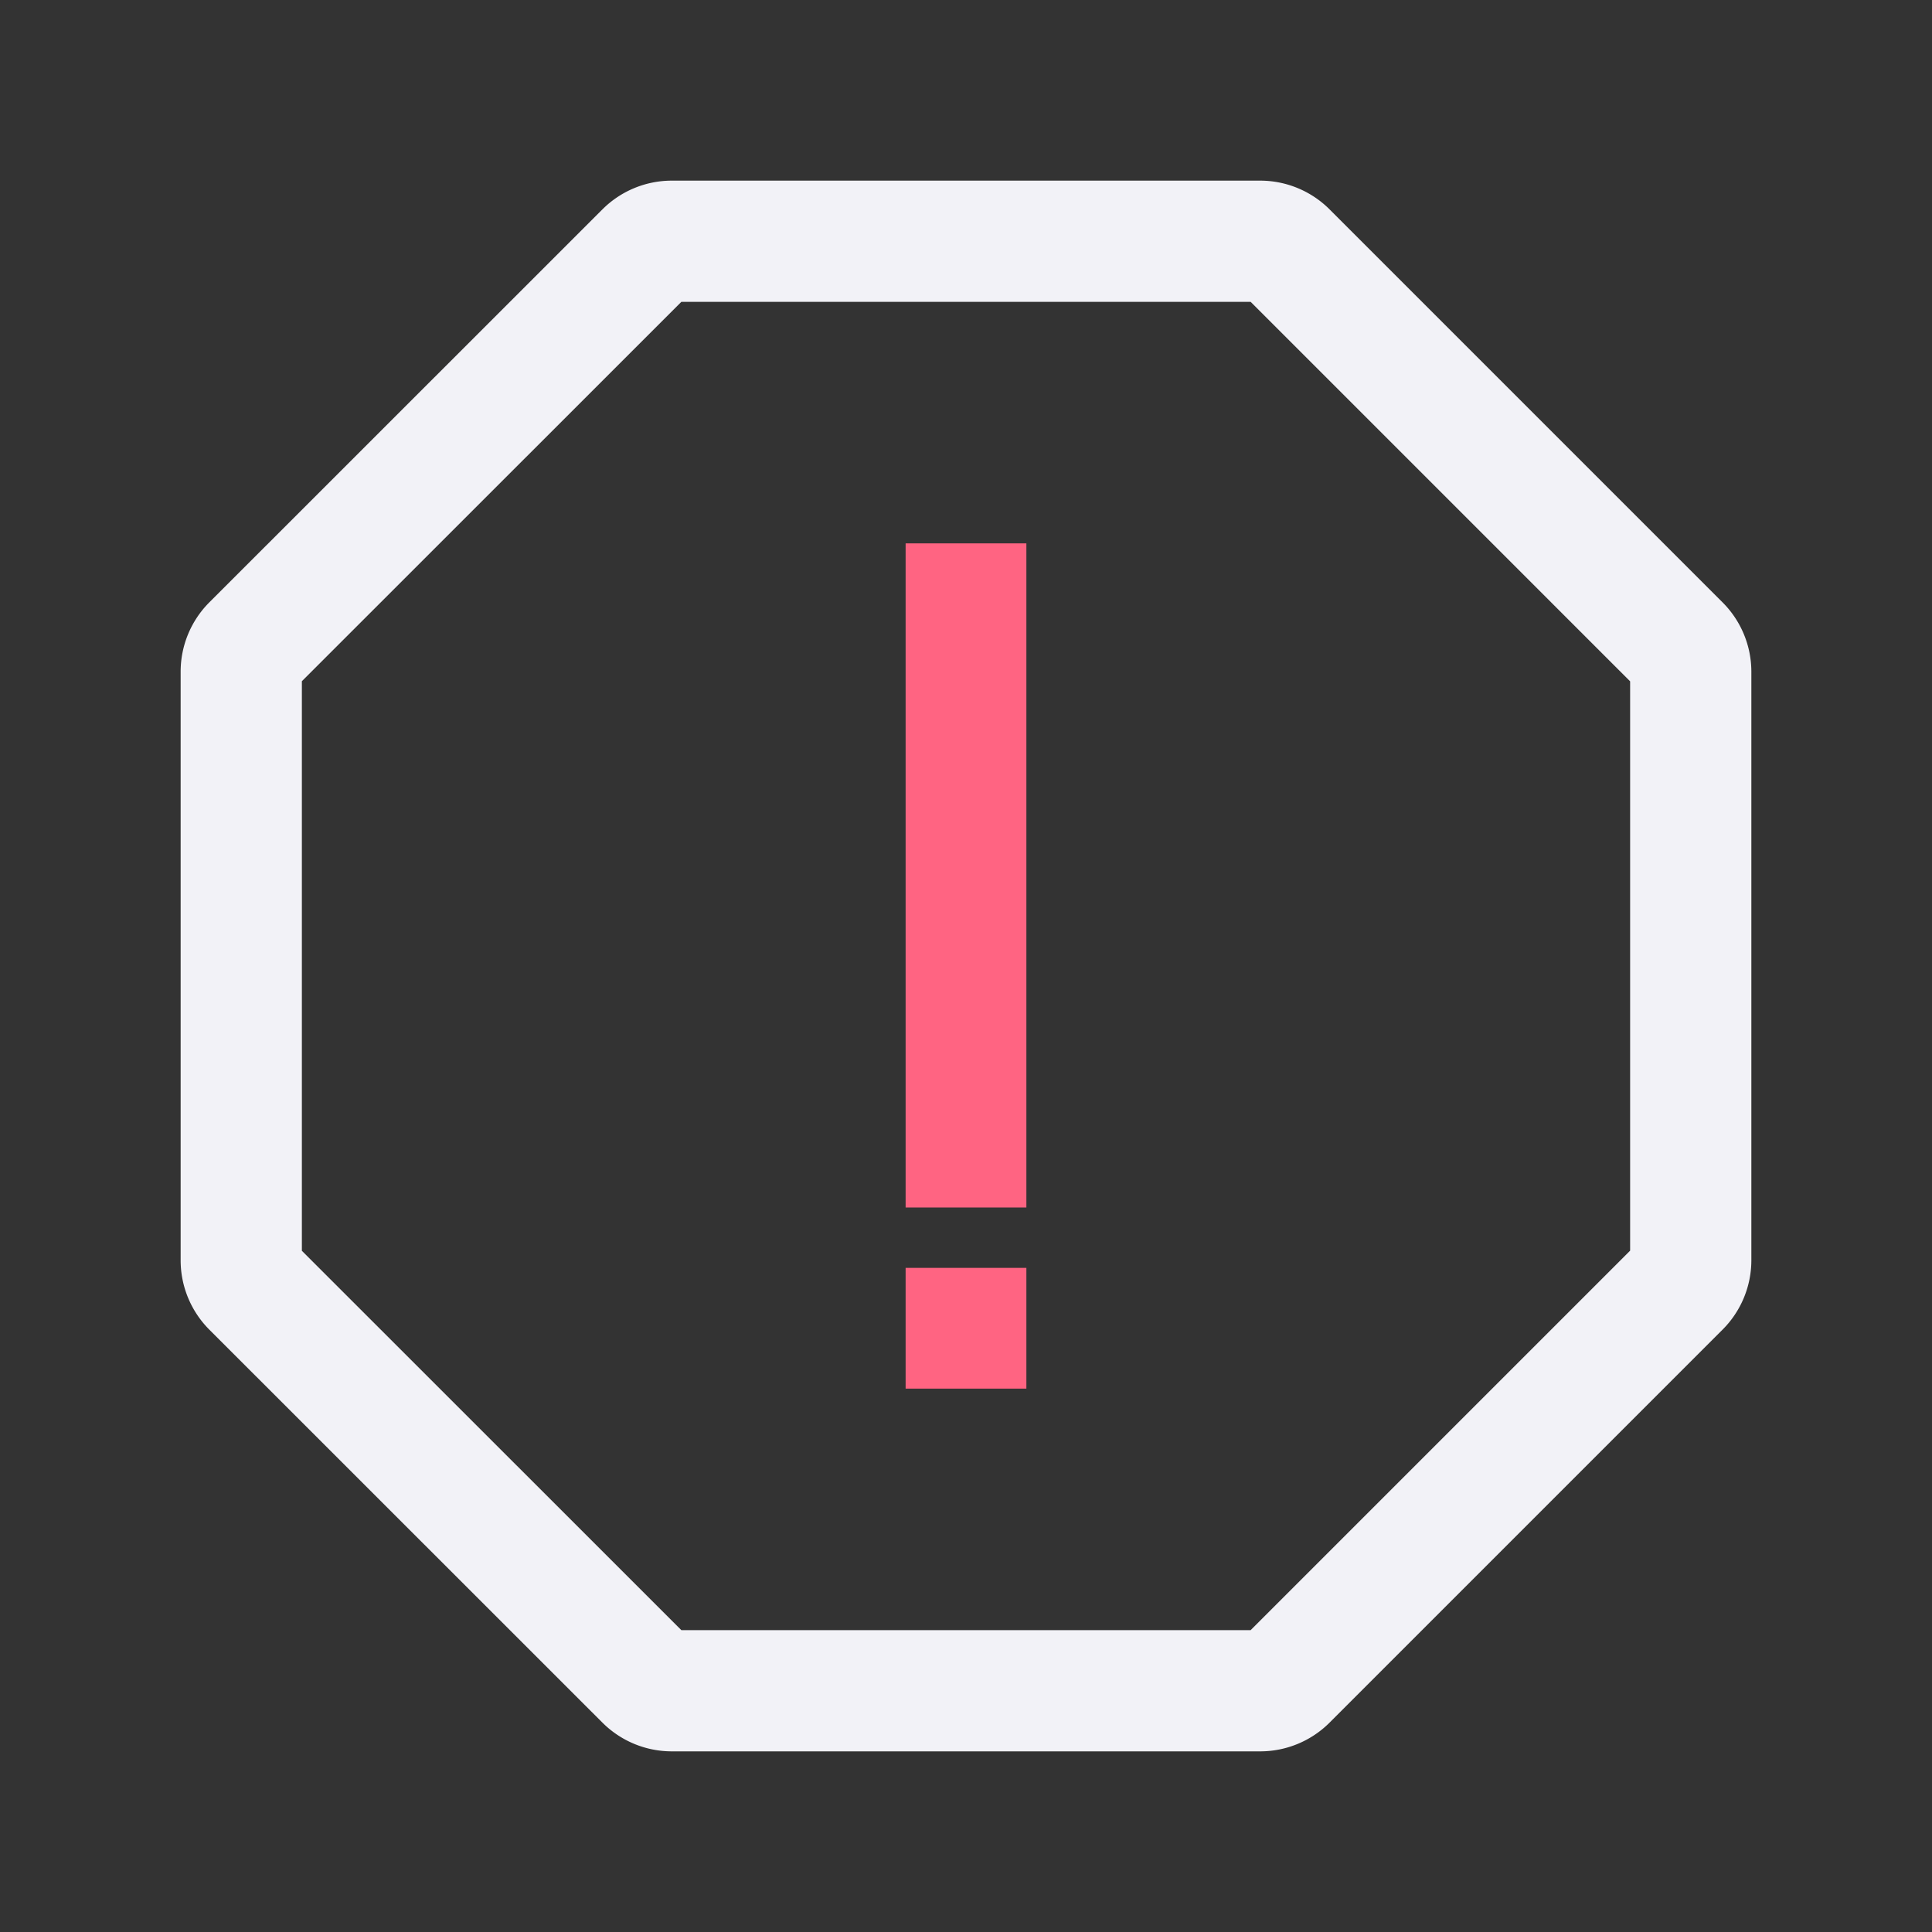 <svg height="32" viewBox="0 0 32 32" width="32" xmlns="http://www.w3.org/2000/svg"><rect x="0" y="0" width="32" height="32" fill="#333333" stroke="none"/><path d="m11.123 2.992a1.626 1.626 0 0 0 -1.148.479l-6.506 6.504a1.626 1.626 0 0 0 -.477 1.148v9.754a1.626 1.626 0 0 0 .477 1.148l6.506 6.504a1.626 1.626 0 0 0 1.148.479h9.754a1.626 1.626 0 0 0 1.148-.479l6.504-6.504a1.626 1.626 0 0 0 .479-1.148v-9.754a1.626 1.626 0 0 0 -.479-1.148l-6.504-6.504a1.626 1.626 0 0 0 -1.148-.479zm.162 2.008h9.43l6.285 6.285v9.43l-6.285 6.285h-9.43l-6.285-6.283v-9.434z" fill="#f2f2f7" stroke-width="1.626"/><path d="m15 9v11h2v-11zm0 12v2h2v-2z" fill="#ff6482"/></svg>